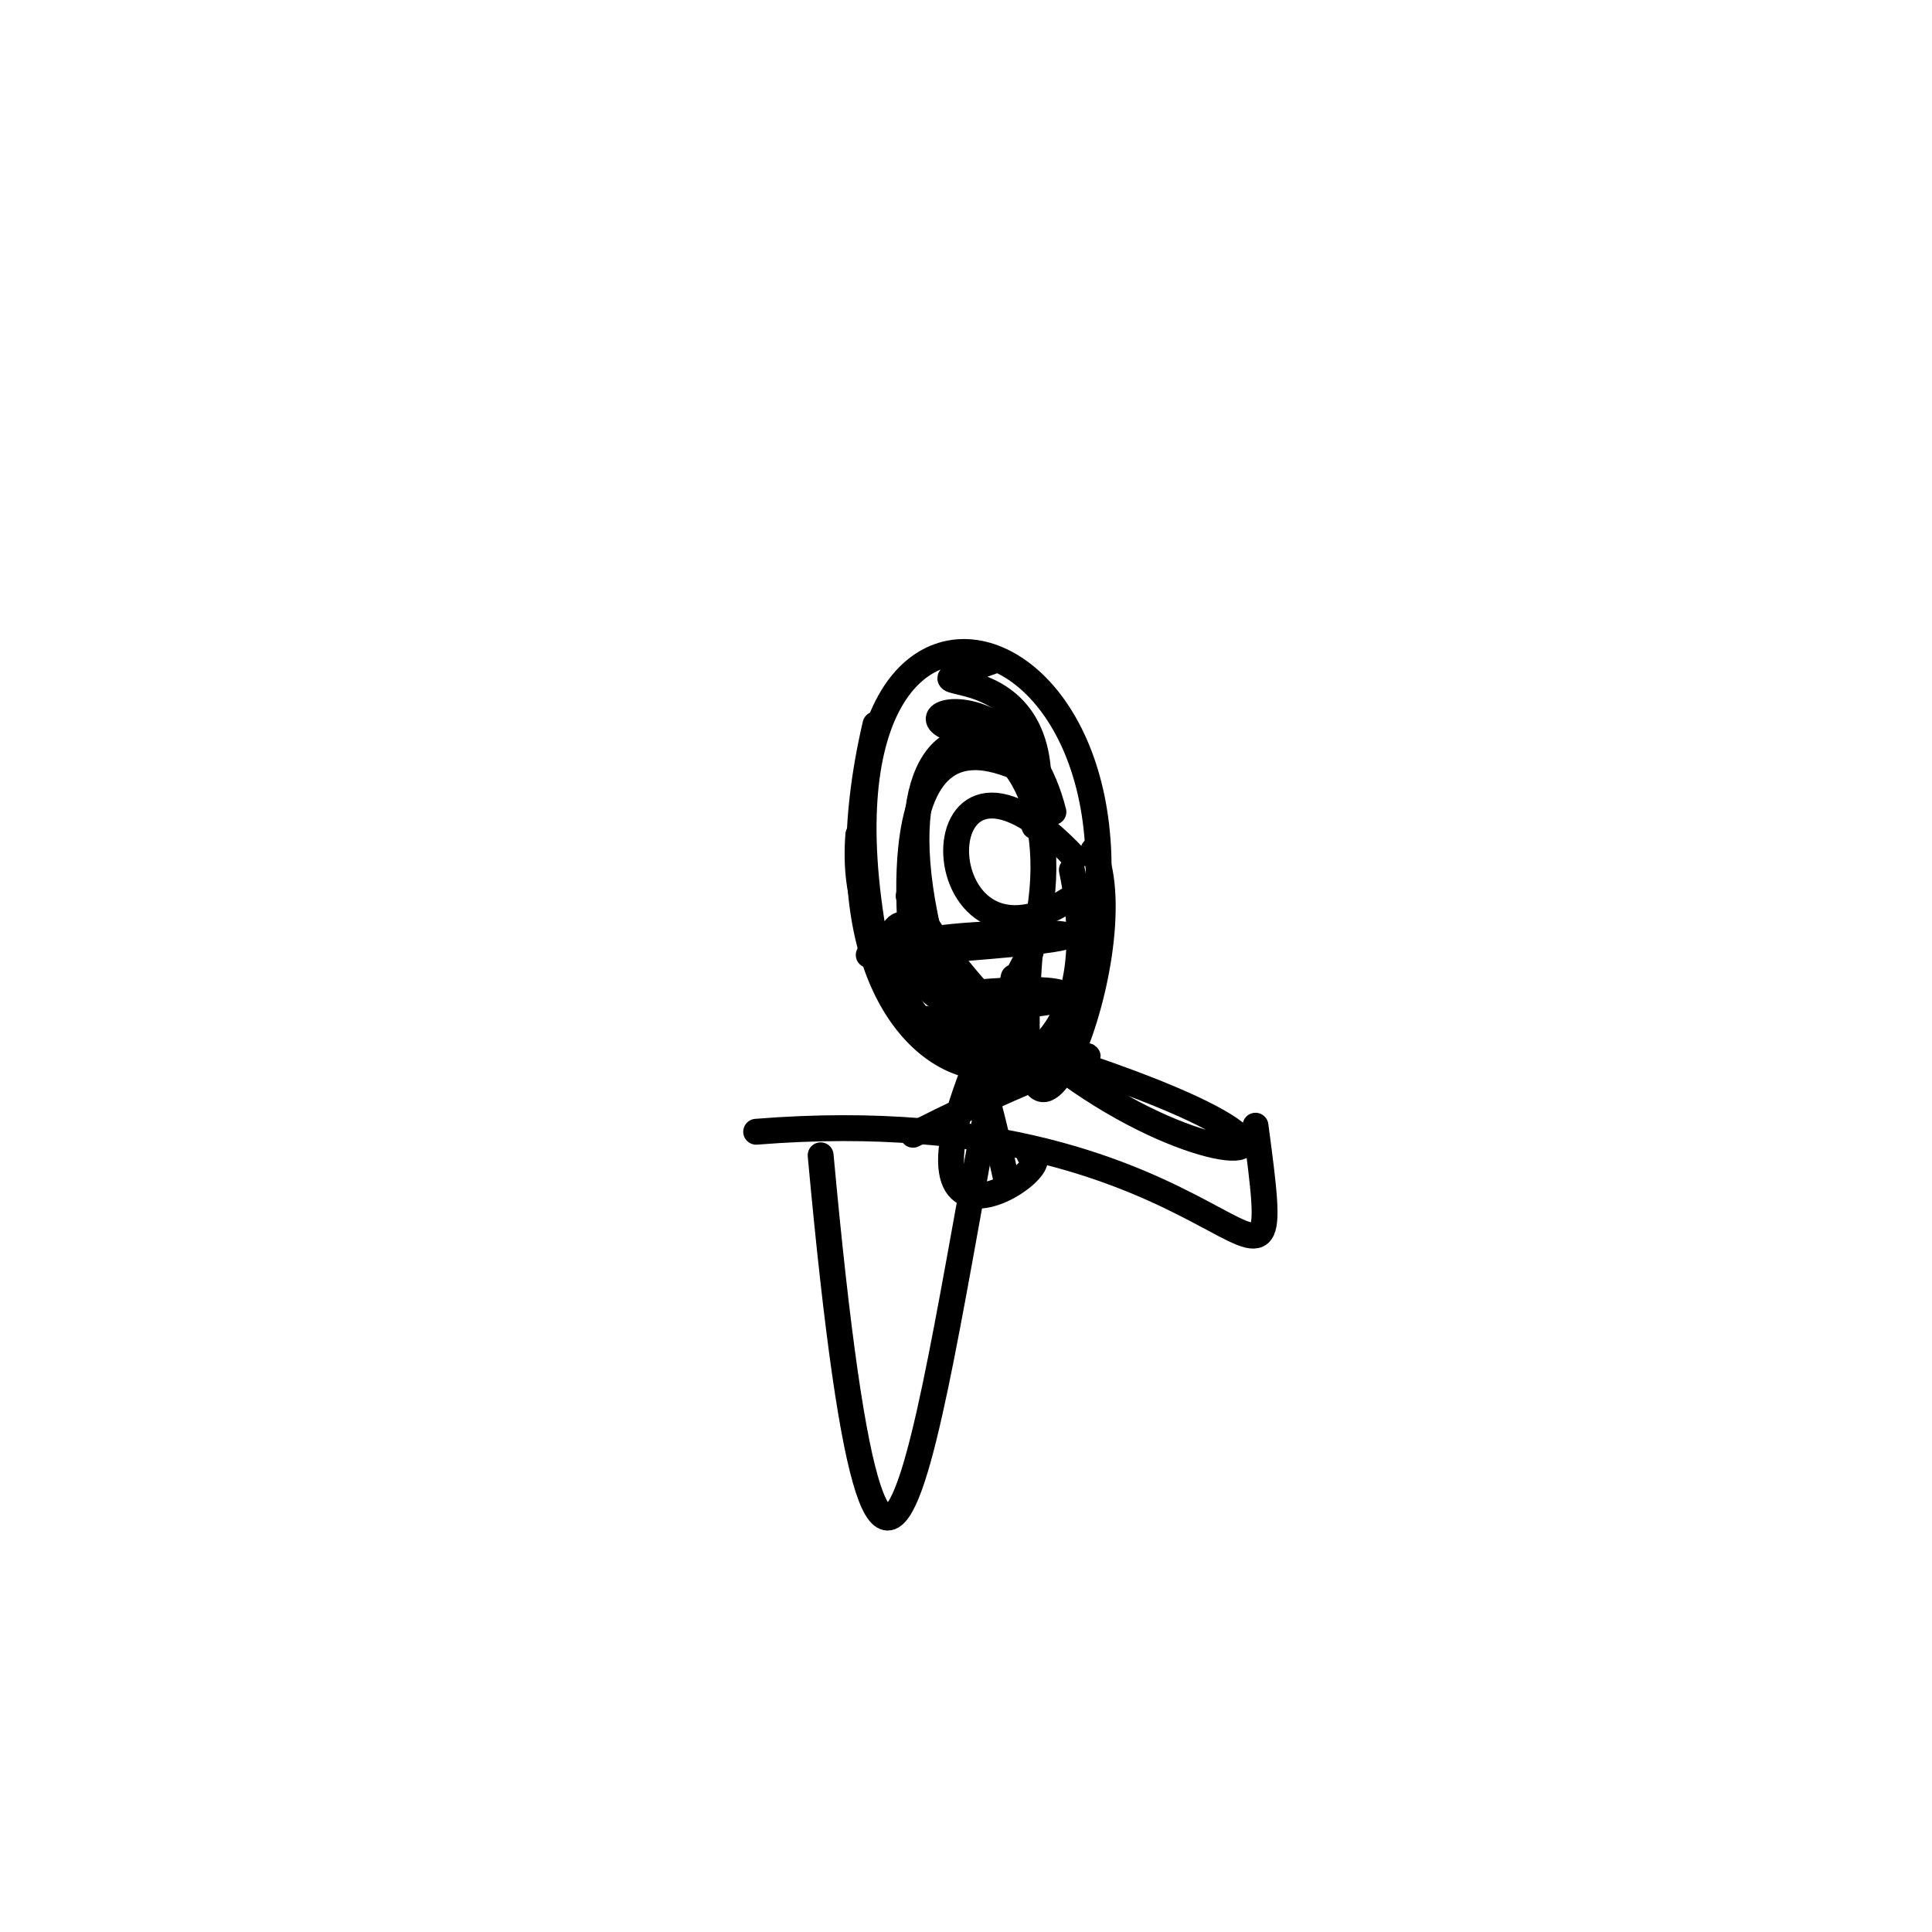 <?xml version="1.0" ?>
<svg height="224" version="1.1" width="224" xmlns="http://www.w3.org/2000/svg">
  <defs/>
  <g>
    <path d="M 119.241 88.352 C 123.484 94.545 101.311 72.364 106.093 113.462" fill="none" stroke="rgb(0, 0, 0)" stroke-linecap="round" stroke-linejoin="round" stroke-opacity="1.0" stroke-width="3.0"/>
    <path d="M 126.777 98.575 C 131.98 110.757 116.507 146.894 119.41 110.402" fill="none" stroke="rgb(0, 0, 0)" stroke-linecap="round" stroke-linejoin="round" stroke-opacity="1.0" stroke-width="3.0"/>
    <path d="M 115.441 76.527 C 99.94 82.036 124.052 72.934 119.931 95.805" fill="none" stroke="rgb(0, 0, 0)" stroke-linecap="round" stroke-linejoin="round" stroke-opacity="1.0" stroke-width="3.0"/>
    <path d="M 105.498 109.828 C 105.666 107.431 149.112 107.587 100.723 110.721" fill="none" stroke="rgb(0, 0, 0)" stroke-linecap="round" stroke-linejoin="round" stroke-opacity="1.0" stroke-width="3.0"/>
    <path d="M 101.985 111.966 C 89.765 53.744 142.587 71.556 122.957 122.208" fill="none" stroke="rgb(0, 0, 0)" stroke-linecap="round" stroke-linejoin="round" stroke-opacity="1.0" stroke-width="3.0"/>
    <path d="M 107.302 118.127 C 179.058 137.574 127.728 142.951 105.352 103.892" fill="none" stroke="rgb(0, 0, 0)" stroke-linecap="round" stroke-linejoin="round" stroke-opacity="1.0" stroke-width="3.0"/>
    <path d="M 110.413 115.353 C 145.6 111.653 97.077 128.146 99.517 96.779" fill="none" stroke="rgb(0, 0, 0)" stroke-linecap="round" stroke-linejoin="round" stroke-opacity="1.0" stroke-width="3.0"/>
    <path d="M 115.864 119.668 C 133.779 83.555 98.078 70.529 108.05 109.745" fill="none" stroke="rgb(0, 0, 0)" stroke-linecap="round" stroke-linejoin="round" stroke-opacity="1.0" stroke-width="3.0"/>
    <path d="M 125.733 103.031 C 106.682 117.702 105.514 79.135 124.614 99.446" fill="none" stroke="rgb(0, 0, 0)" stroke-linecap="round" stroke-linejoin="round" stroke-opacity="1.0" stroke-width="3.0"/>
    <path d="M 87.672 131.217 C 144.193 126.69 149.638 160.98 145.565 130.515" fill="none" stroke="rgb(0, 0, 0)" stroke-linecap="round" stroke-linejoin="round" stroke-opacity="1.0" stroke-width="3.0"/>
    <path d="M 105.855 131.566 C 142.246 113.171 122.248 132.511 102.881 109.97" fill="none" stroke="rgb(0, 0, 0)" stroke-linecap="round" stroke-linejoin="round" stroke-opacity="1.0" stroke-width="3.0"/>
    <path d="M 118.894 111.406 C 96.94 152.939 124.405 134.856 119.354 133.9" fill="none" stroke="rgb(0, 0, 0)" stroke-linecap="round" stroke-linejoin="round" stroke-opacity="1.0" stroke-width="3.0"/>
    <path d="M 101.503 83.99 C 90.512 131.193 131.577 135.795 124.273 100.866" fill="none" stroke="rgb(0, 0, 0)" stroke-linecap="round" stroke-linejoin="round" stroke-opacity="1.0" stroke-width="3.0"/>
    <path d="M 117.526 113.303 C 108.291 155.223 102.957 219.125 95.146 133.947" fill="none" stroke="rgb(0, 0, 0)" stroke-linecap="round" stroke-linejoin="round" stroke-opacity="1.0" stroke-width="3.0"/>
    <path d="M 116.589 136.414 C 105.507 85.154 94.762 115.289 113.316 123.106" fill="none" stroke="rgb(0, 0, 0)" stroke-linecap="round" stroke-linejoin="round" stroke-opacity="1.0" stroke-width="3.0"/>
    <path d="M 122.134 94.138 C 117.283 74.971 96.583 85.314 119.217 85.517" fill="none" stroke="rgb(0, 0, 0)" stroke-linecap="round" stroke-linejoin="round" stroke-opacity="1.0" stroke-width="3.0"/>
  </g>
</svg>
